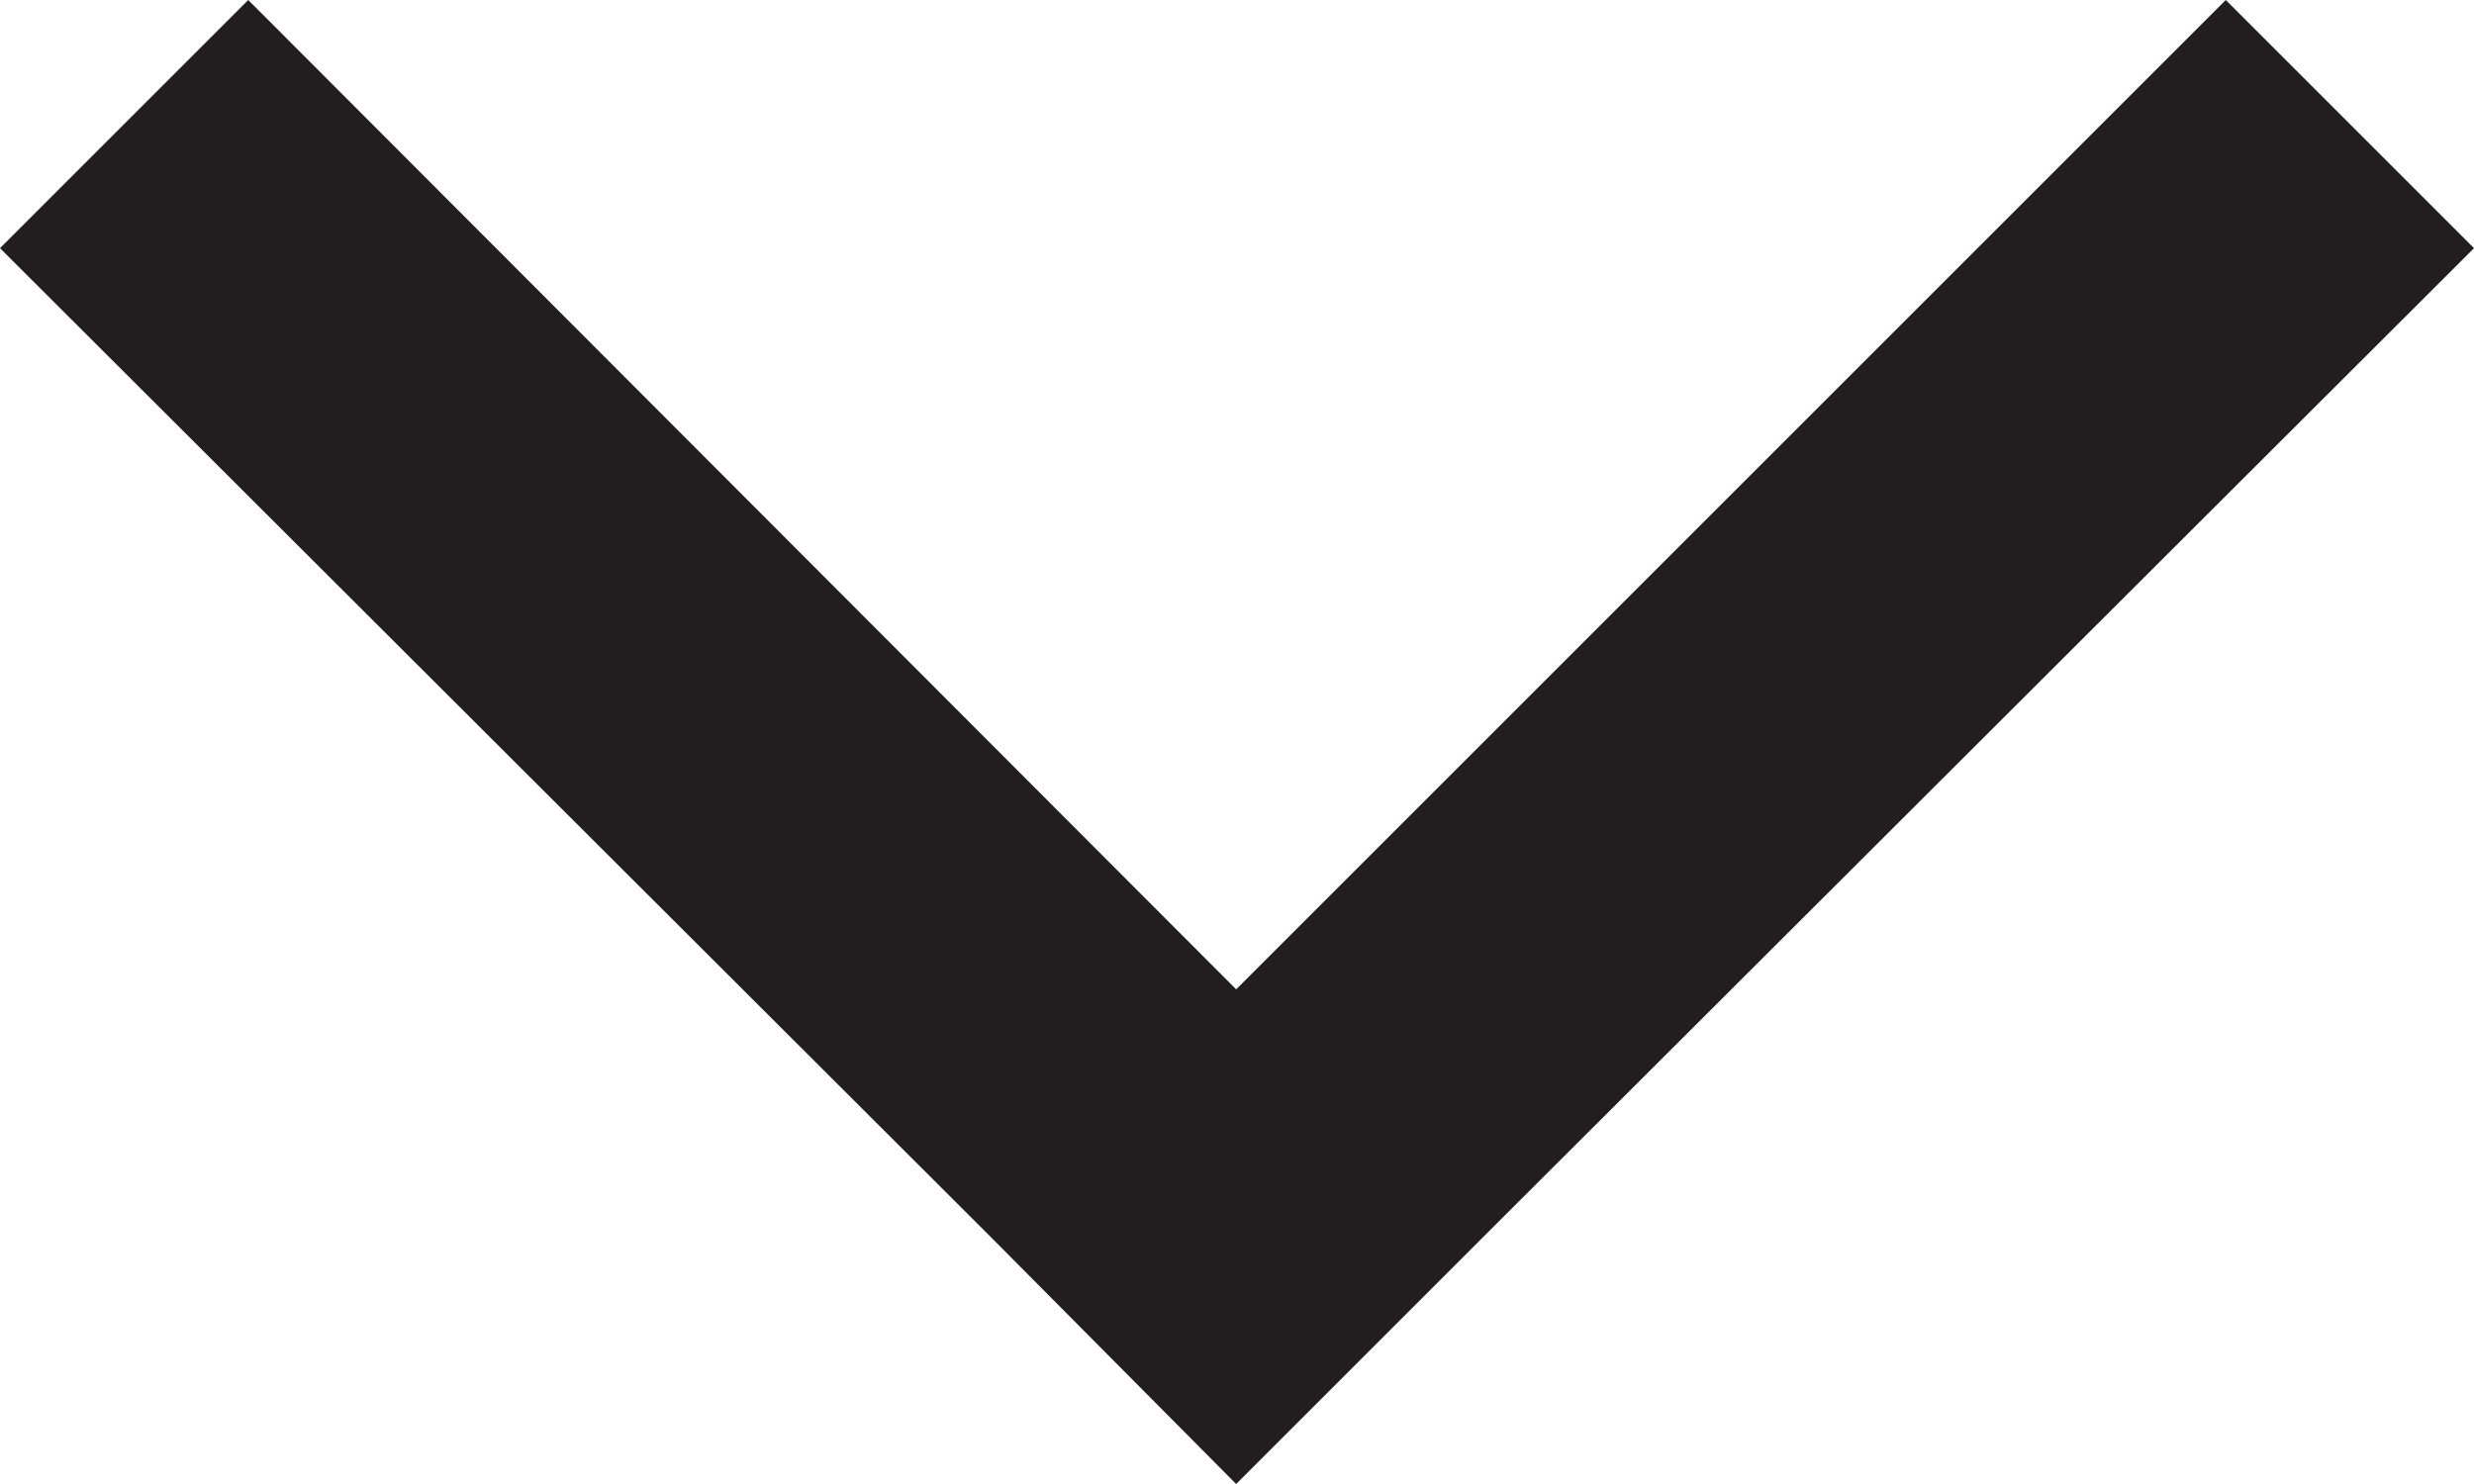 <svg id="Layer_1" data-name="Layer 1" xmlns="http://www.w3.org/2000/svg" viewBox="0 0 14.55 8.73"><defs><style>.cls-1{fill:#221e1f;}</style></defs><title>dropdown</title><polygon class="cls-1" points="13.09 0 7.27 5.82 1.46 0 0 1.46 5.82 7.27 5.82 7.27 7.27 8.73 8.73 7.27 14.55 1.46 13.09 0"/></svg>